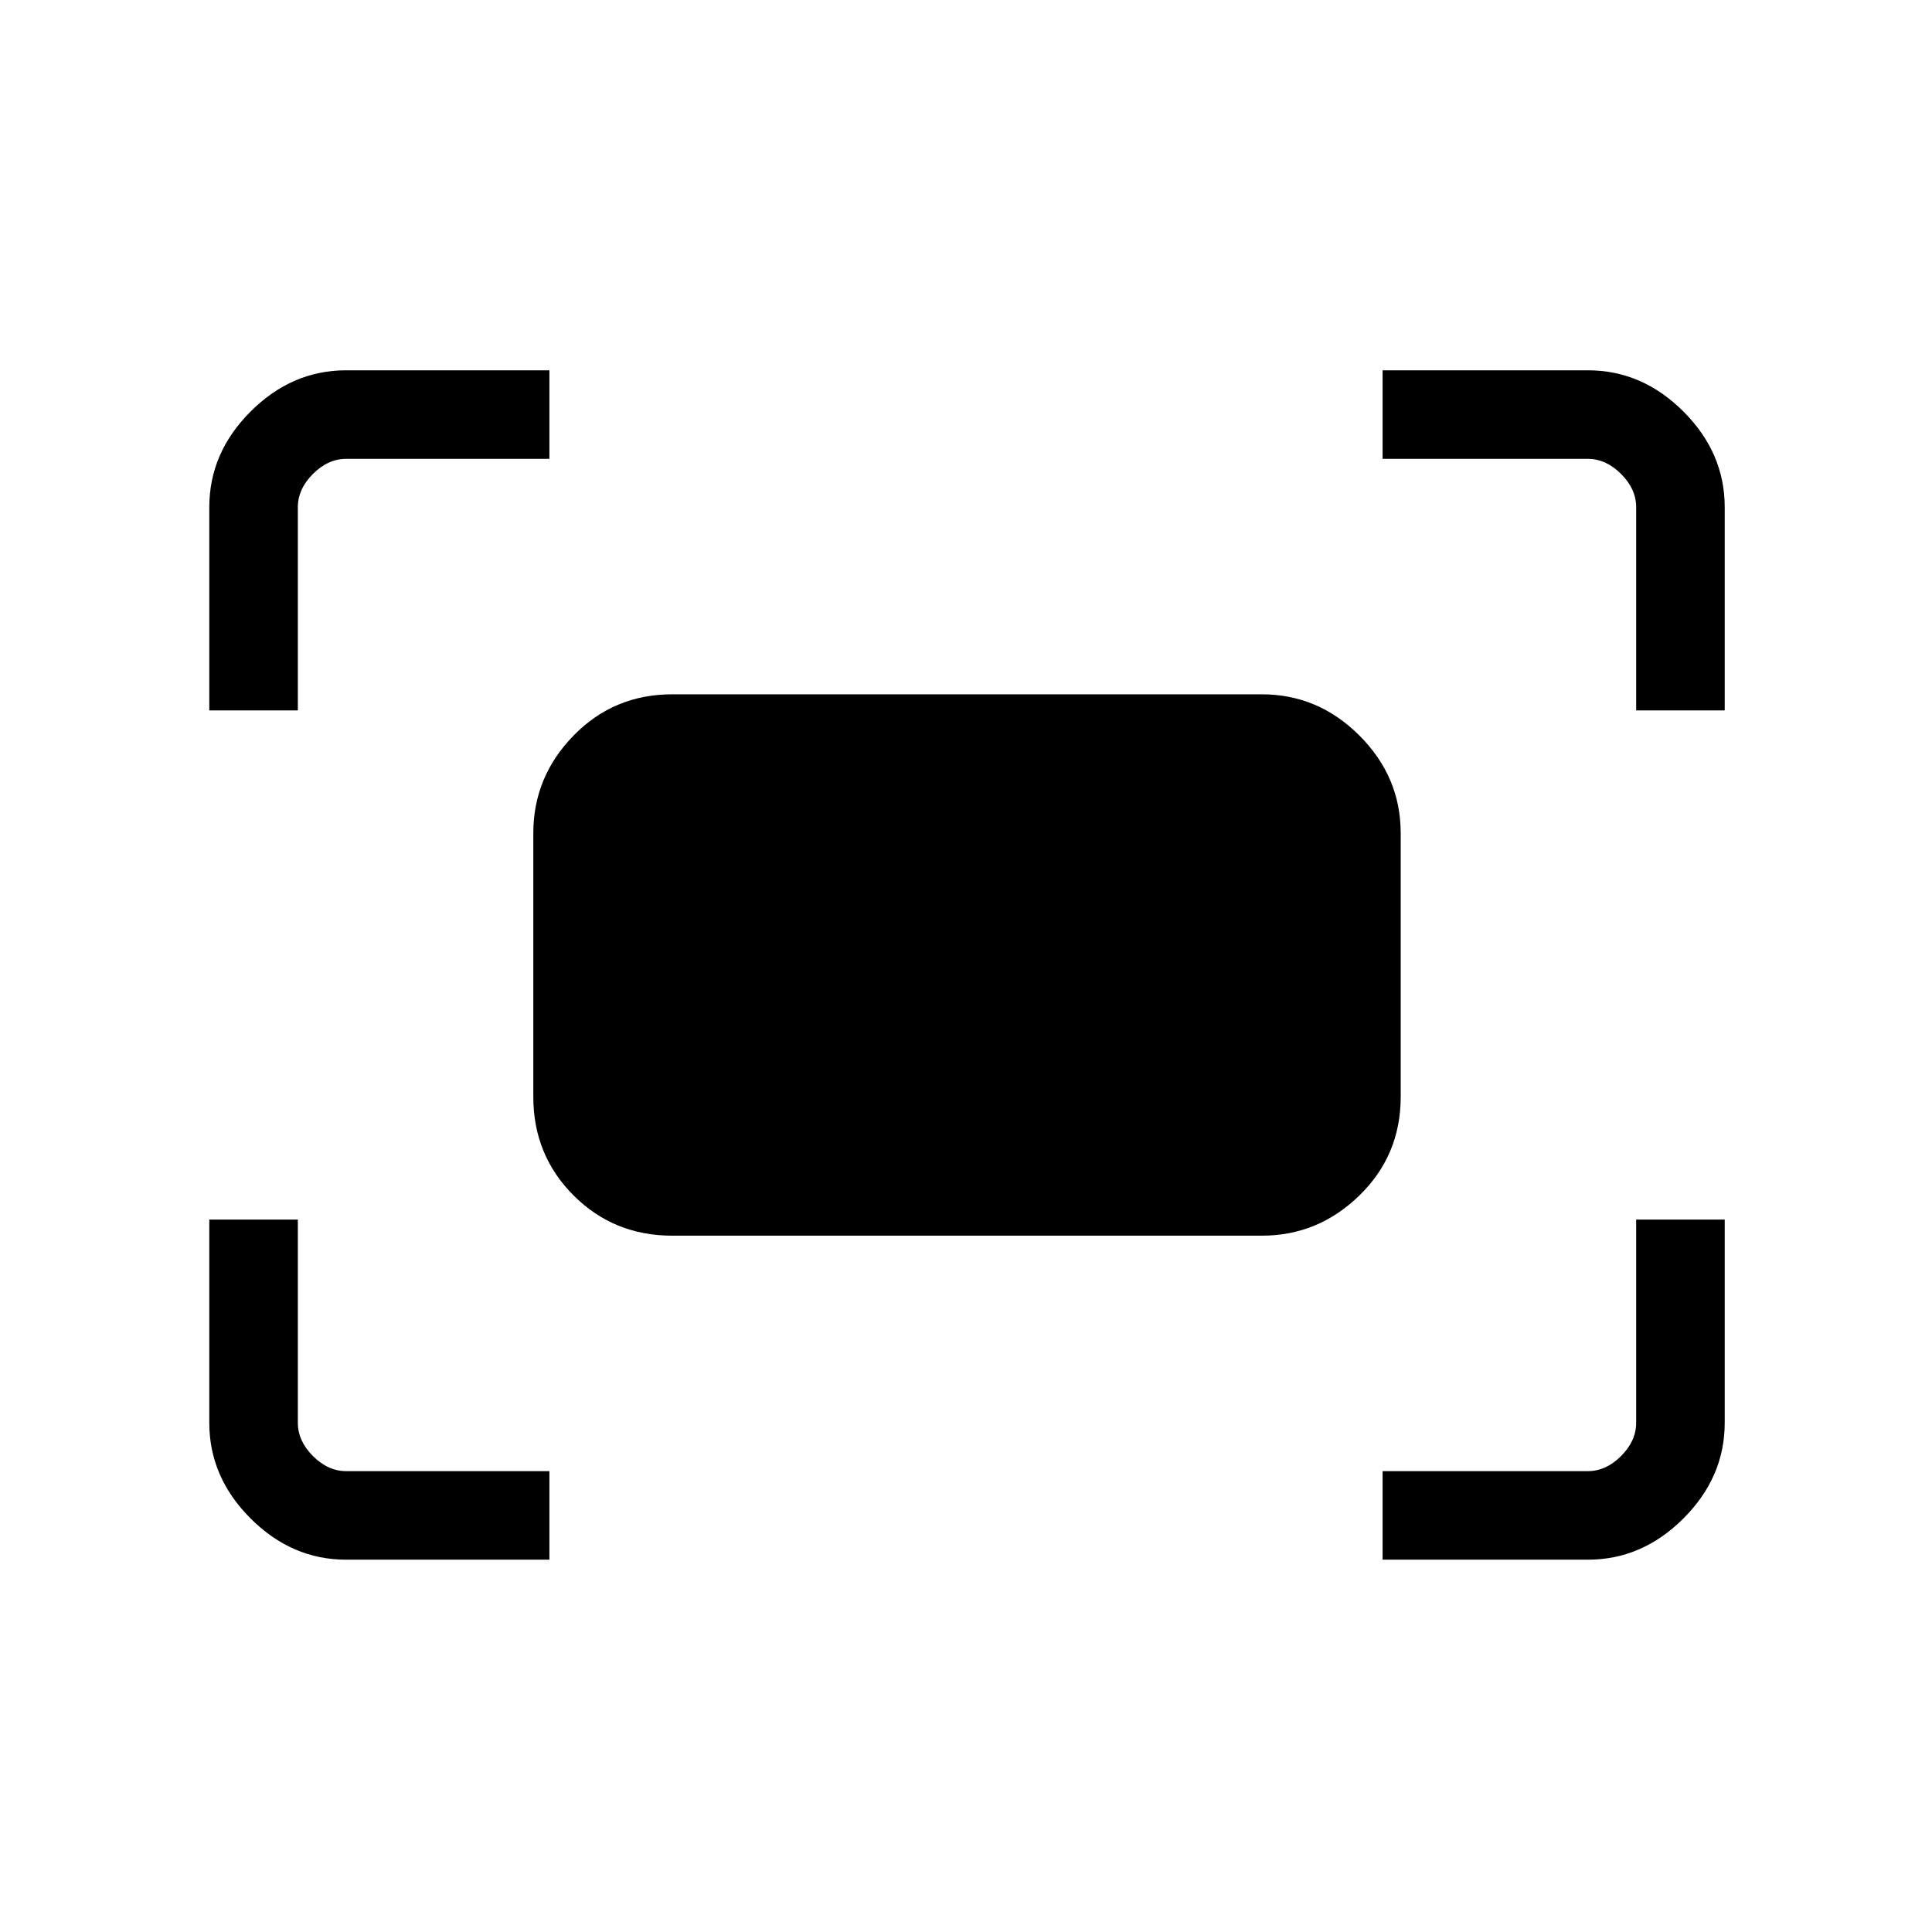 <svg xmlns="http://www.w3.org/2000/svg" height="48" width="48"><path d="M40.65 17.65V12.6Q40.65 12.15 40.275 11.775Q39.9 11.4 39.45 11.4H34.35V9.2H39.45Q40.8 9.2 41.825 10.225Q42.85 11.25 42.85 12.6V17.65ZM5.2 17.65V12.6Q5.2 11.25 6.225 10.225Q7.25 9.2 8.6 9.2H13.65V11.4H8.6Q8.15 11.4 7.775 11.775Q7.4 12.15 7.4 12.6V17.65ZM34.35 38.75V36.55H39.45Q39.9 36.55 40.275 36.175Q40.65 35.8 40.65 35.35V30.3H42.85V35.35Q42.85 36.7 41.825 37.725Q40.8 38.75 39.45 38.75ZM8.6 38.75Q7.25 38.75 6.225 37.725Q5.2 36.7 5.2 35.35V30.3H7.4V35.35Q7.4 35.8 7.775 36.175Q8.15 36.55 8.6 36.55H13.65V38.75ZM31.35 30.7H16.7Q15.25 30.7 14.25 29.7Q13.25 28.7 13.25 27.25V20.7Q13.25 19.3 14.25 18.275Q15.25 17.25 16.7 17.25H31.35Q32.75 17.25 33.775 18.275Q34.8 19.3 34.8 20.7V27.25Q34.8 28.7 33.775 29.7Q32.75 30.7 31.35 30.7Z"/></svg>